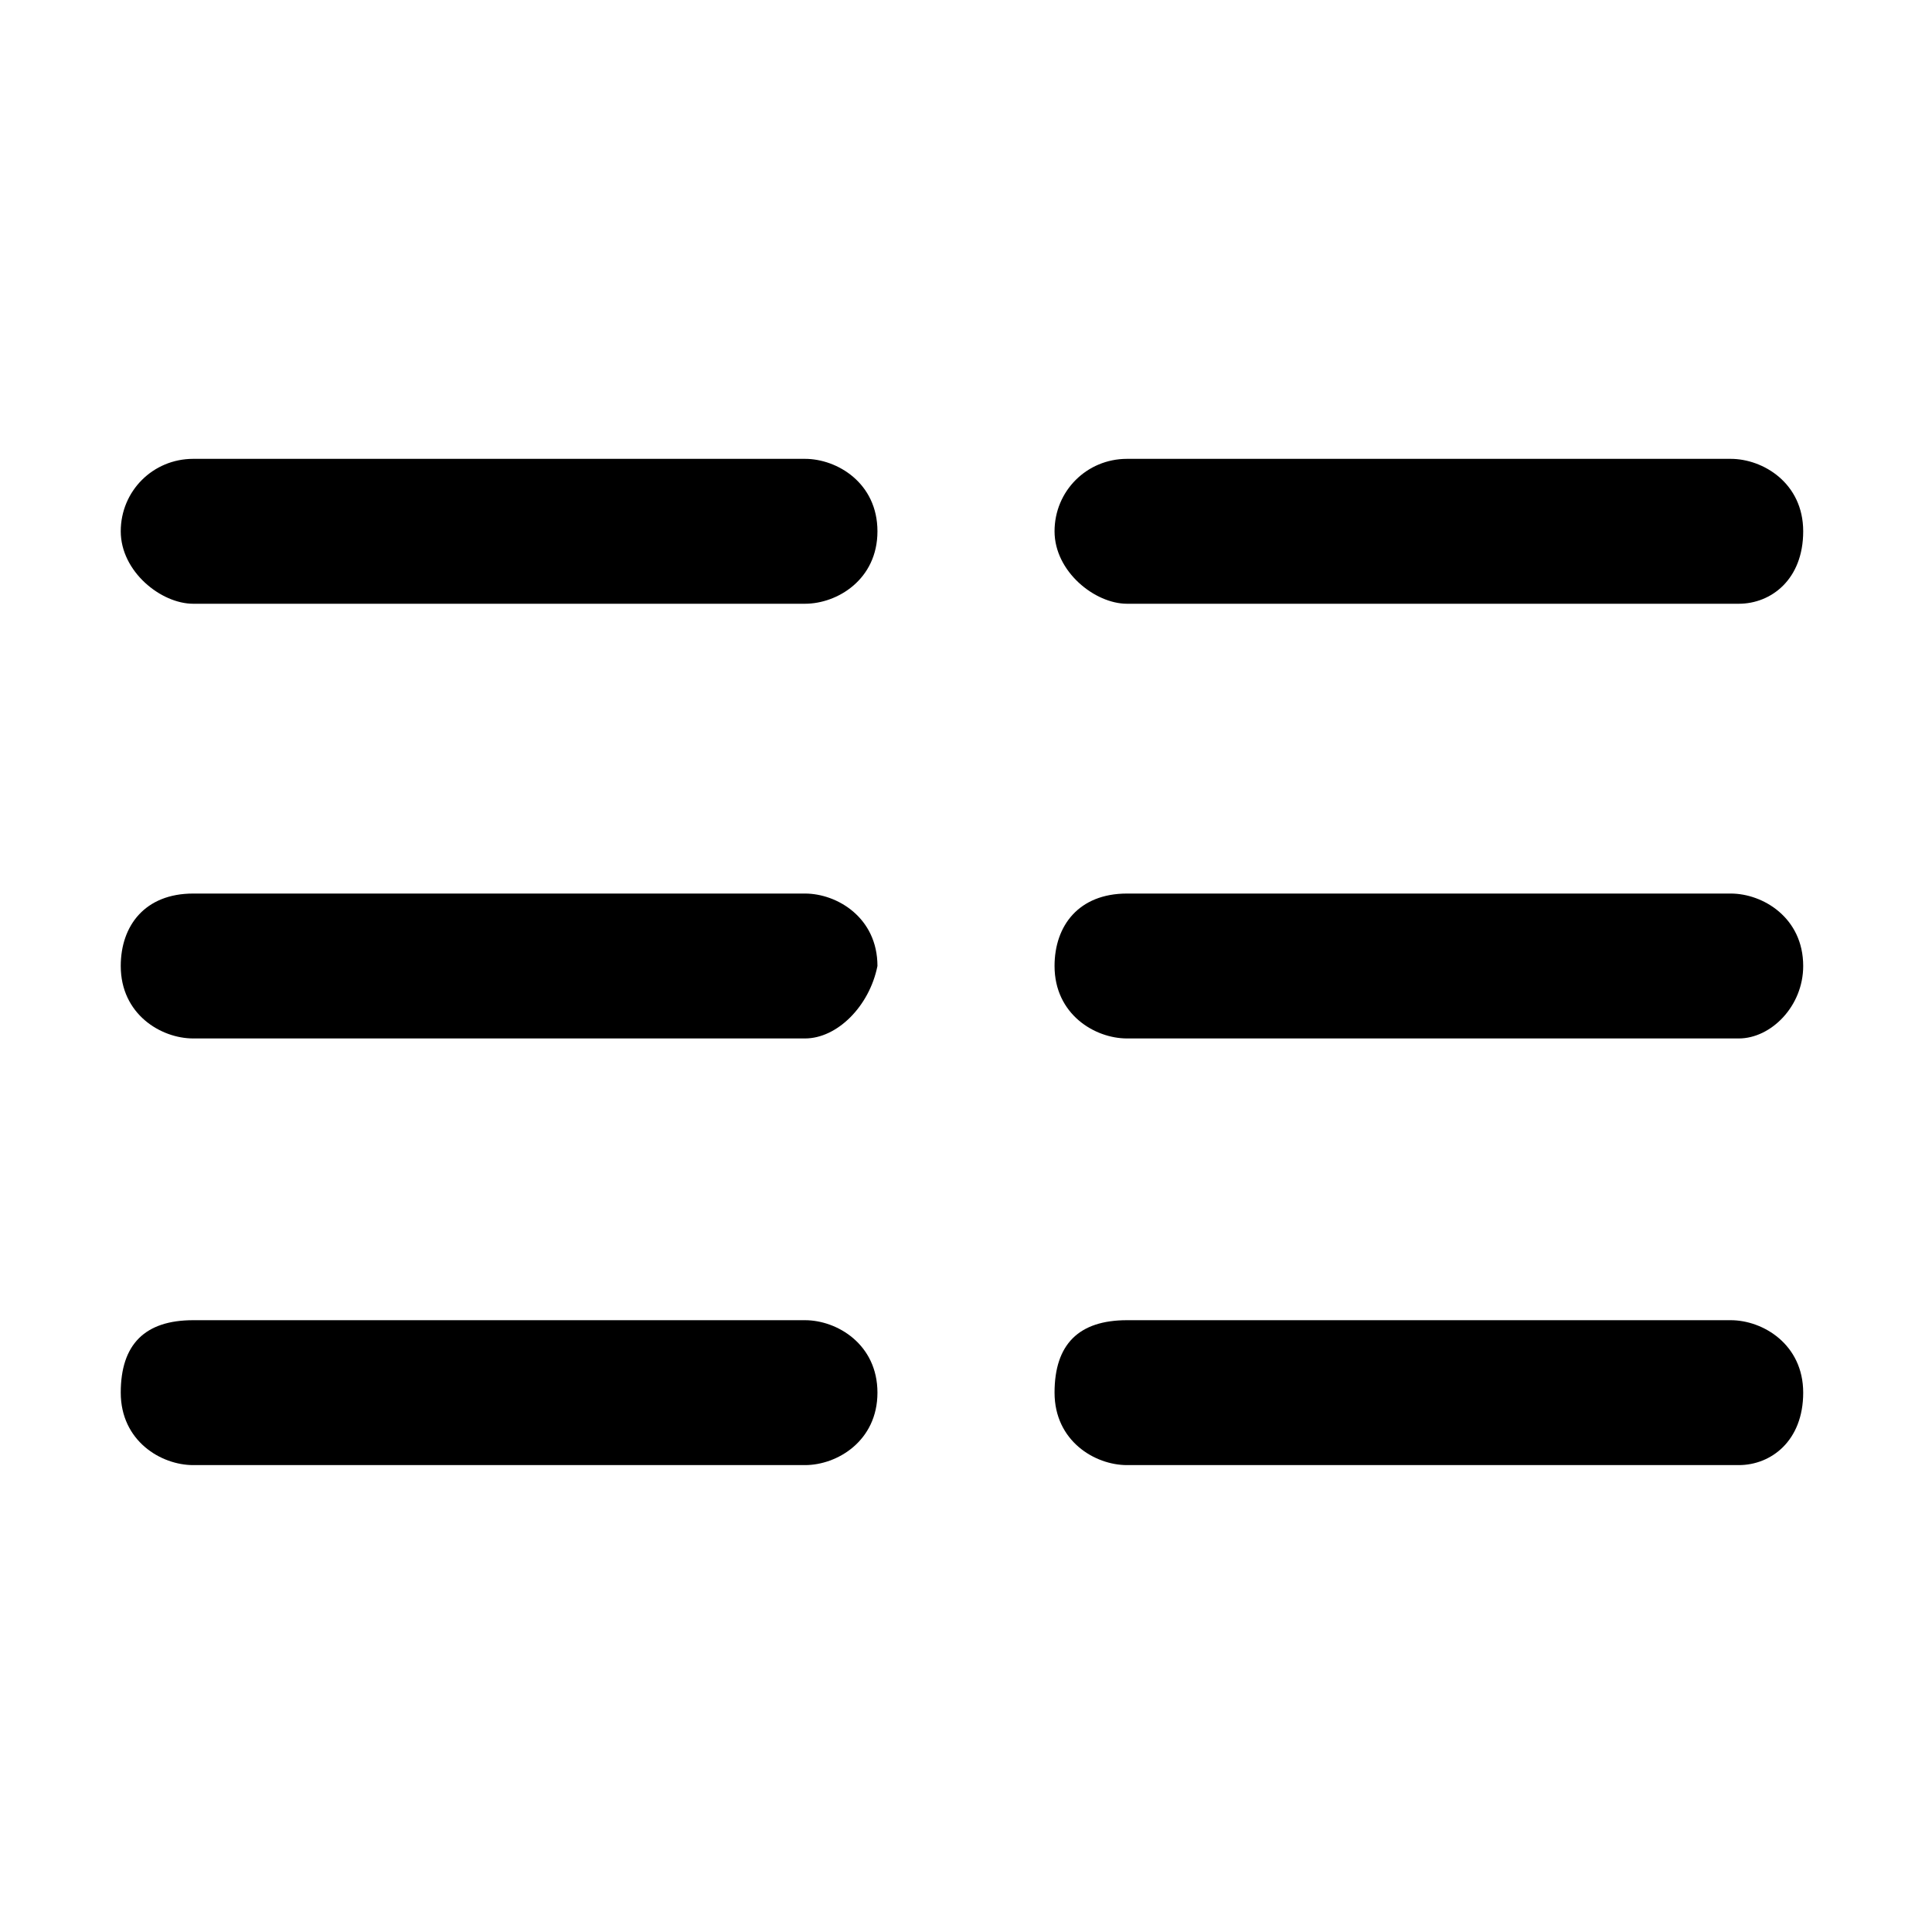 <?xml version="1.0" encoding="utf-8"?>
<!-- Generator: Adobe Illustrator 25.4.1, SVG Export Plug-In . SVG Version: 6.00 Build 0)  -->
<svg fill="currentColor" version="1.1" xmlns="http://www.w3.org/2000/svg" xmlns:xlink="http://www.w3.org/1999/xlink" x="0px" y="0px"
	 viewBox="0 0 24 24" style="enable-background:new 0 0 24 24;" xml:space="preserve">
<style type="text/css">
	.st0{fill:#2B2B2B;stroke:#2B2B2B;stroke-width:0.5;stroke-miterlimit:10;}
</style>
<g>
	<g>
		<path d="M10,7.5H2.4C2,7.5,1.5,7.1,1.5,6.6s0.4-0.9,0.9-0.9H10c0.4,0,0.9,0.3,0.9,0.9S10.4,7.5,10,7.5z"/>
		<path d="M10,12.9H2.4c-0.4,0-0.9-0.3-0.9-0.9c0-0.5,0.3-0.9,0.9-0.9H10c0.4,0,0.9,0.3,0.9,0.9
			C10.8,12.5,10.4,12.9,10,12.9z"/>
		<path d="M10,18.2H2.4c-0.4,0-0.9-0.3-0.9-0.9s0.3-0.9,0.9-0.9H10c0.4,0,0.9,0.3,0.9,0.9S10.4,18.2,10,18.2z"/>
	</g>
	<g>
		<path d="M21.6,7.5H14c-0.4,0-0.9-0.4-0.9-0.9s0.4-0.9,0.9-0.9h7.5c0.4,0,0.9,0.3,0.9,0.9S22,7.5,21.6,7.5z"/>
		<path d="M21.6,12.9H14c-0.4,0-0.9-0.3-0.9-0.9c0-0.5,0.3-0.9,0.9-0.9h7.5c0.4,0,0.9,0.3,0.9,0.9
			C22.4,12.5,22,12.9,21.6,12.9z"/>
		<path d="M21.6,18.2H14c-0.4,0-0.9-0.3-0.9-0.9s0.3-0.9,0.9-0.9h7.5c0.4,0,0.9,0.3,0.9,0.9S22,18.2,21.6,18.2z"/>
	</g>
</g>
</svg>
